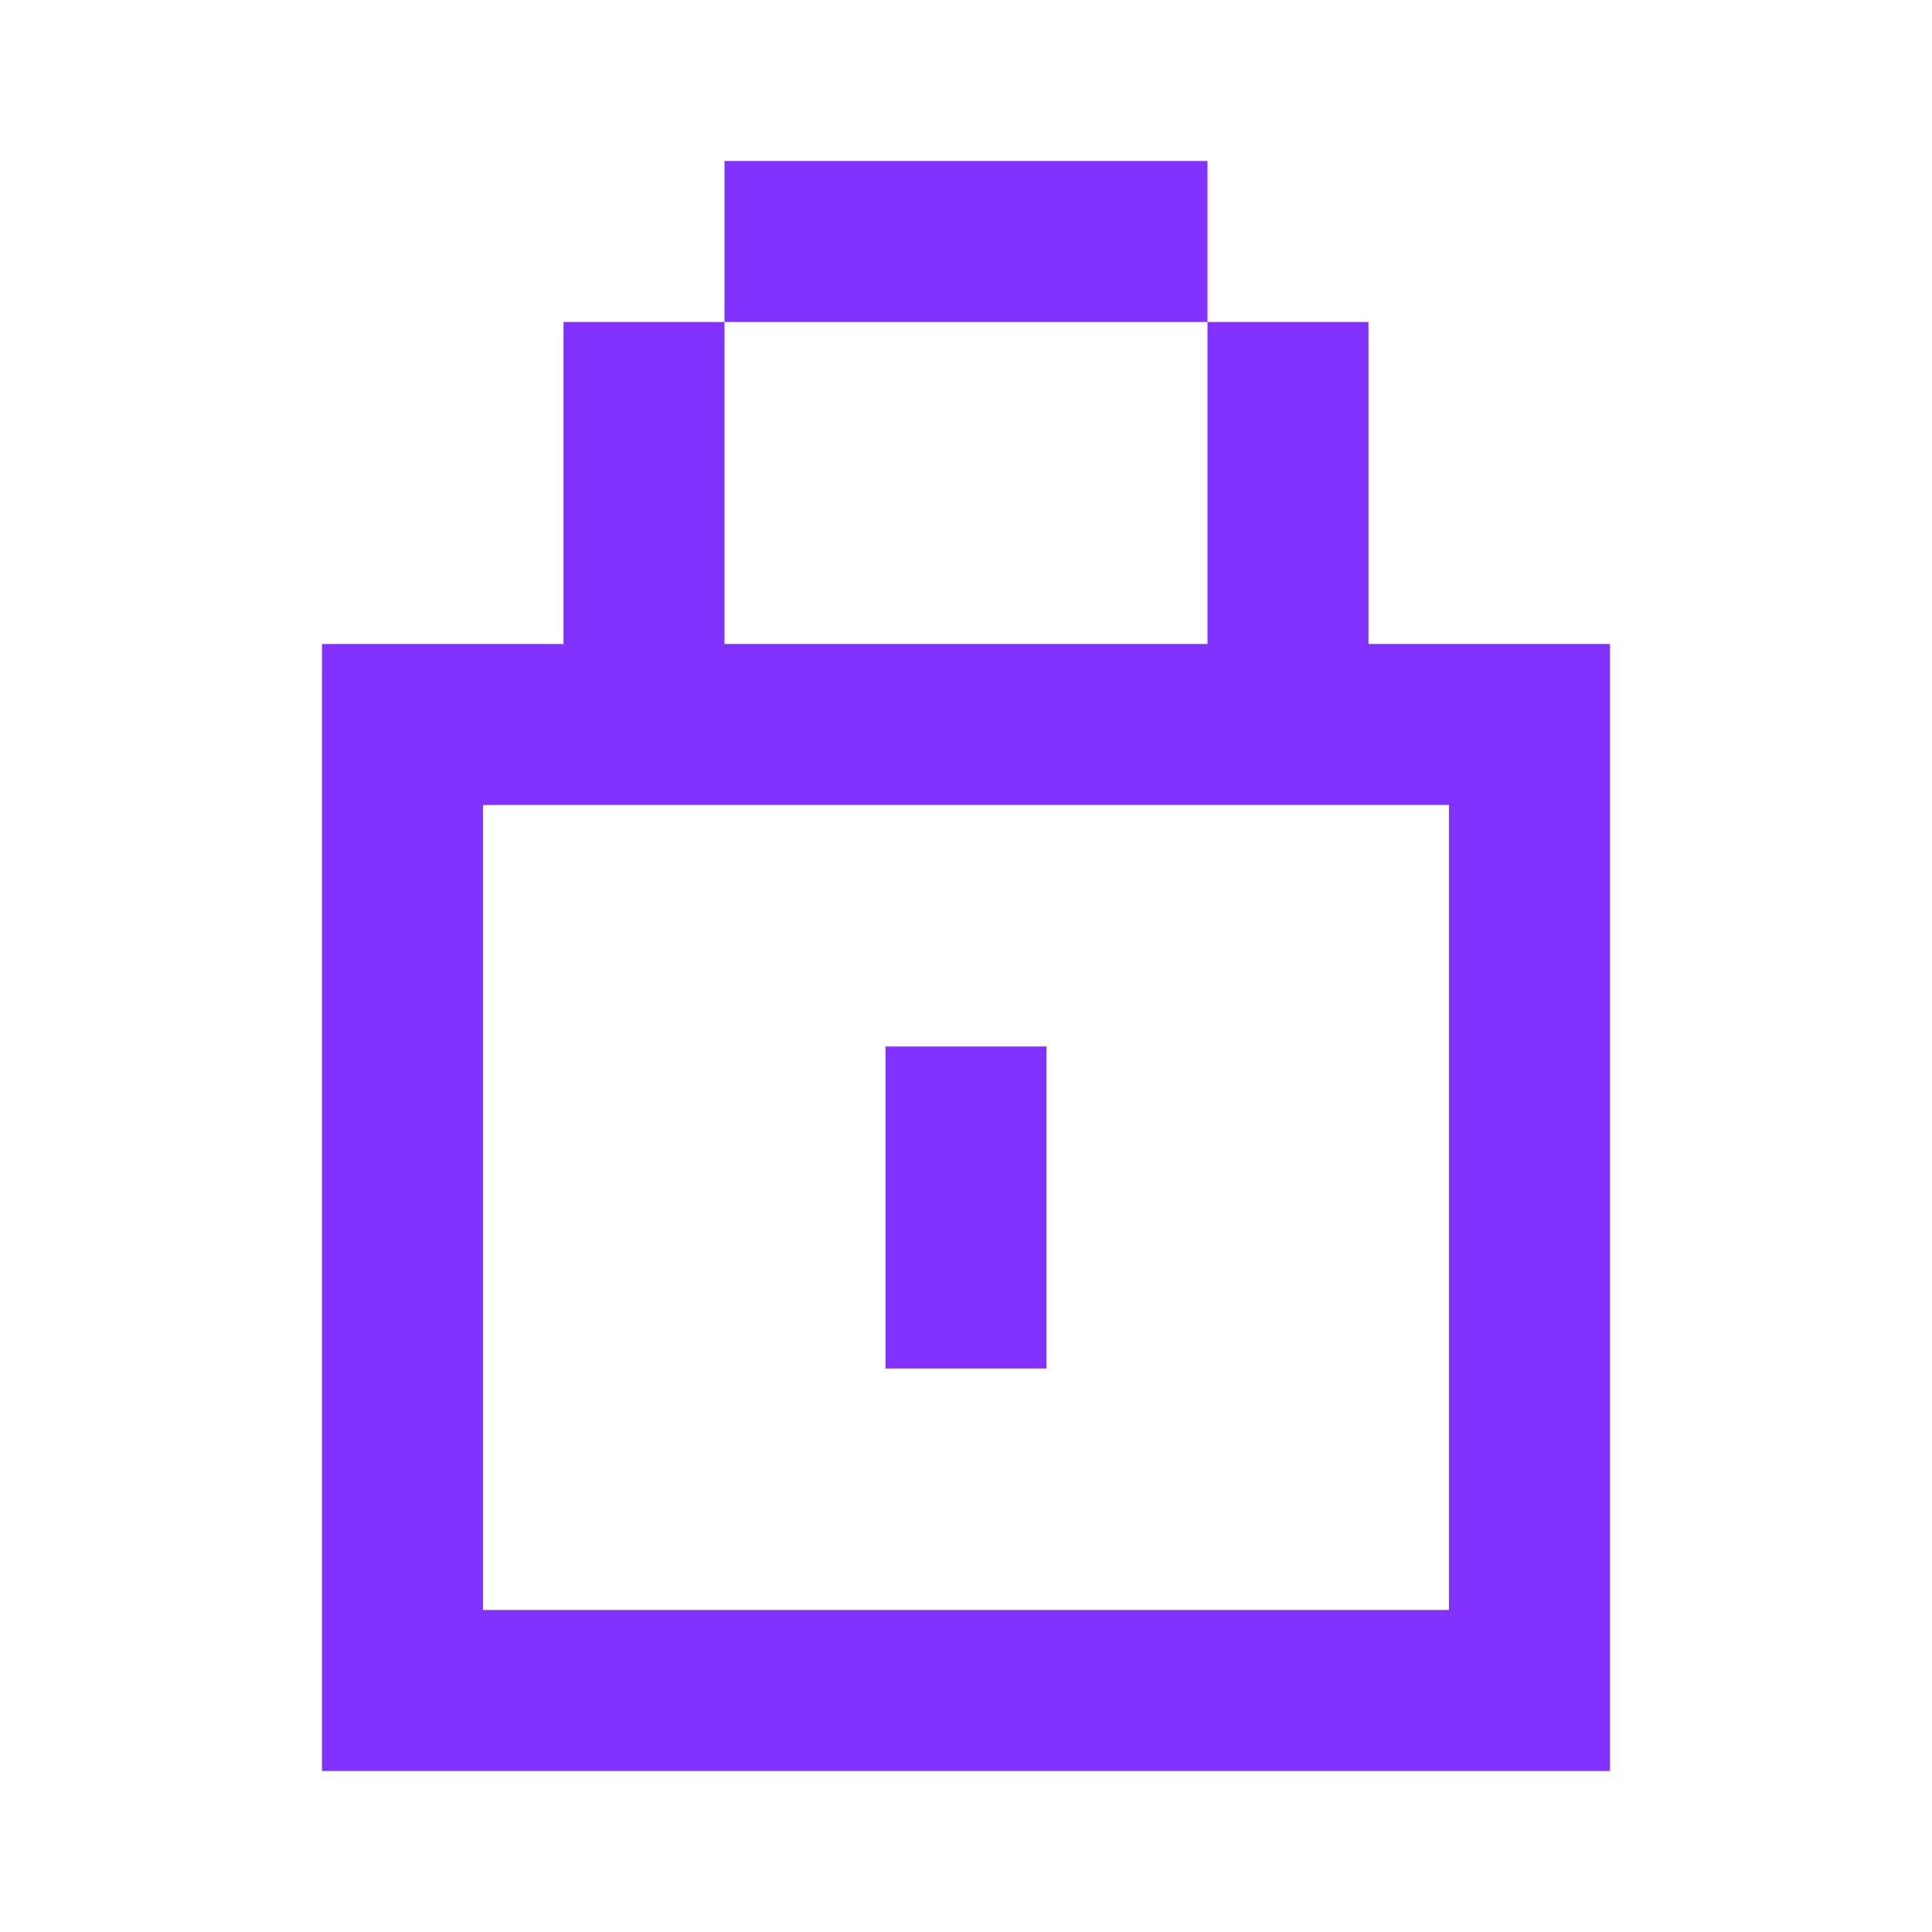<svg width="24" height="24" viewBox="0 0 24 24" fill="none" xmlns="http://www.w3.org/2000/svg">
<path d="M9 8H15V4H17V8H20V22H4V8H7V4H9V8ZM6 20H18V10H6V20ZM13 17H11V13H13V17ZM15 4H9V2H15V4Z" fill="#8232FF"/>
</svg>
